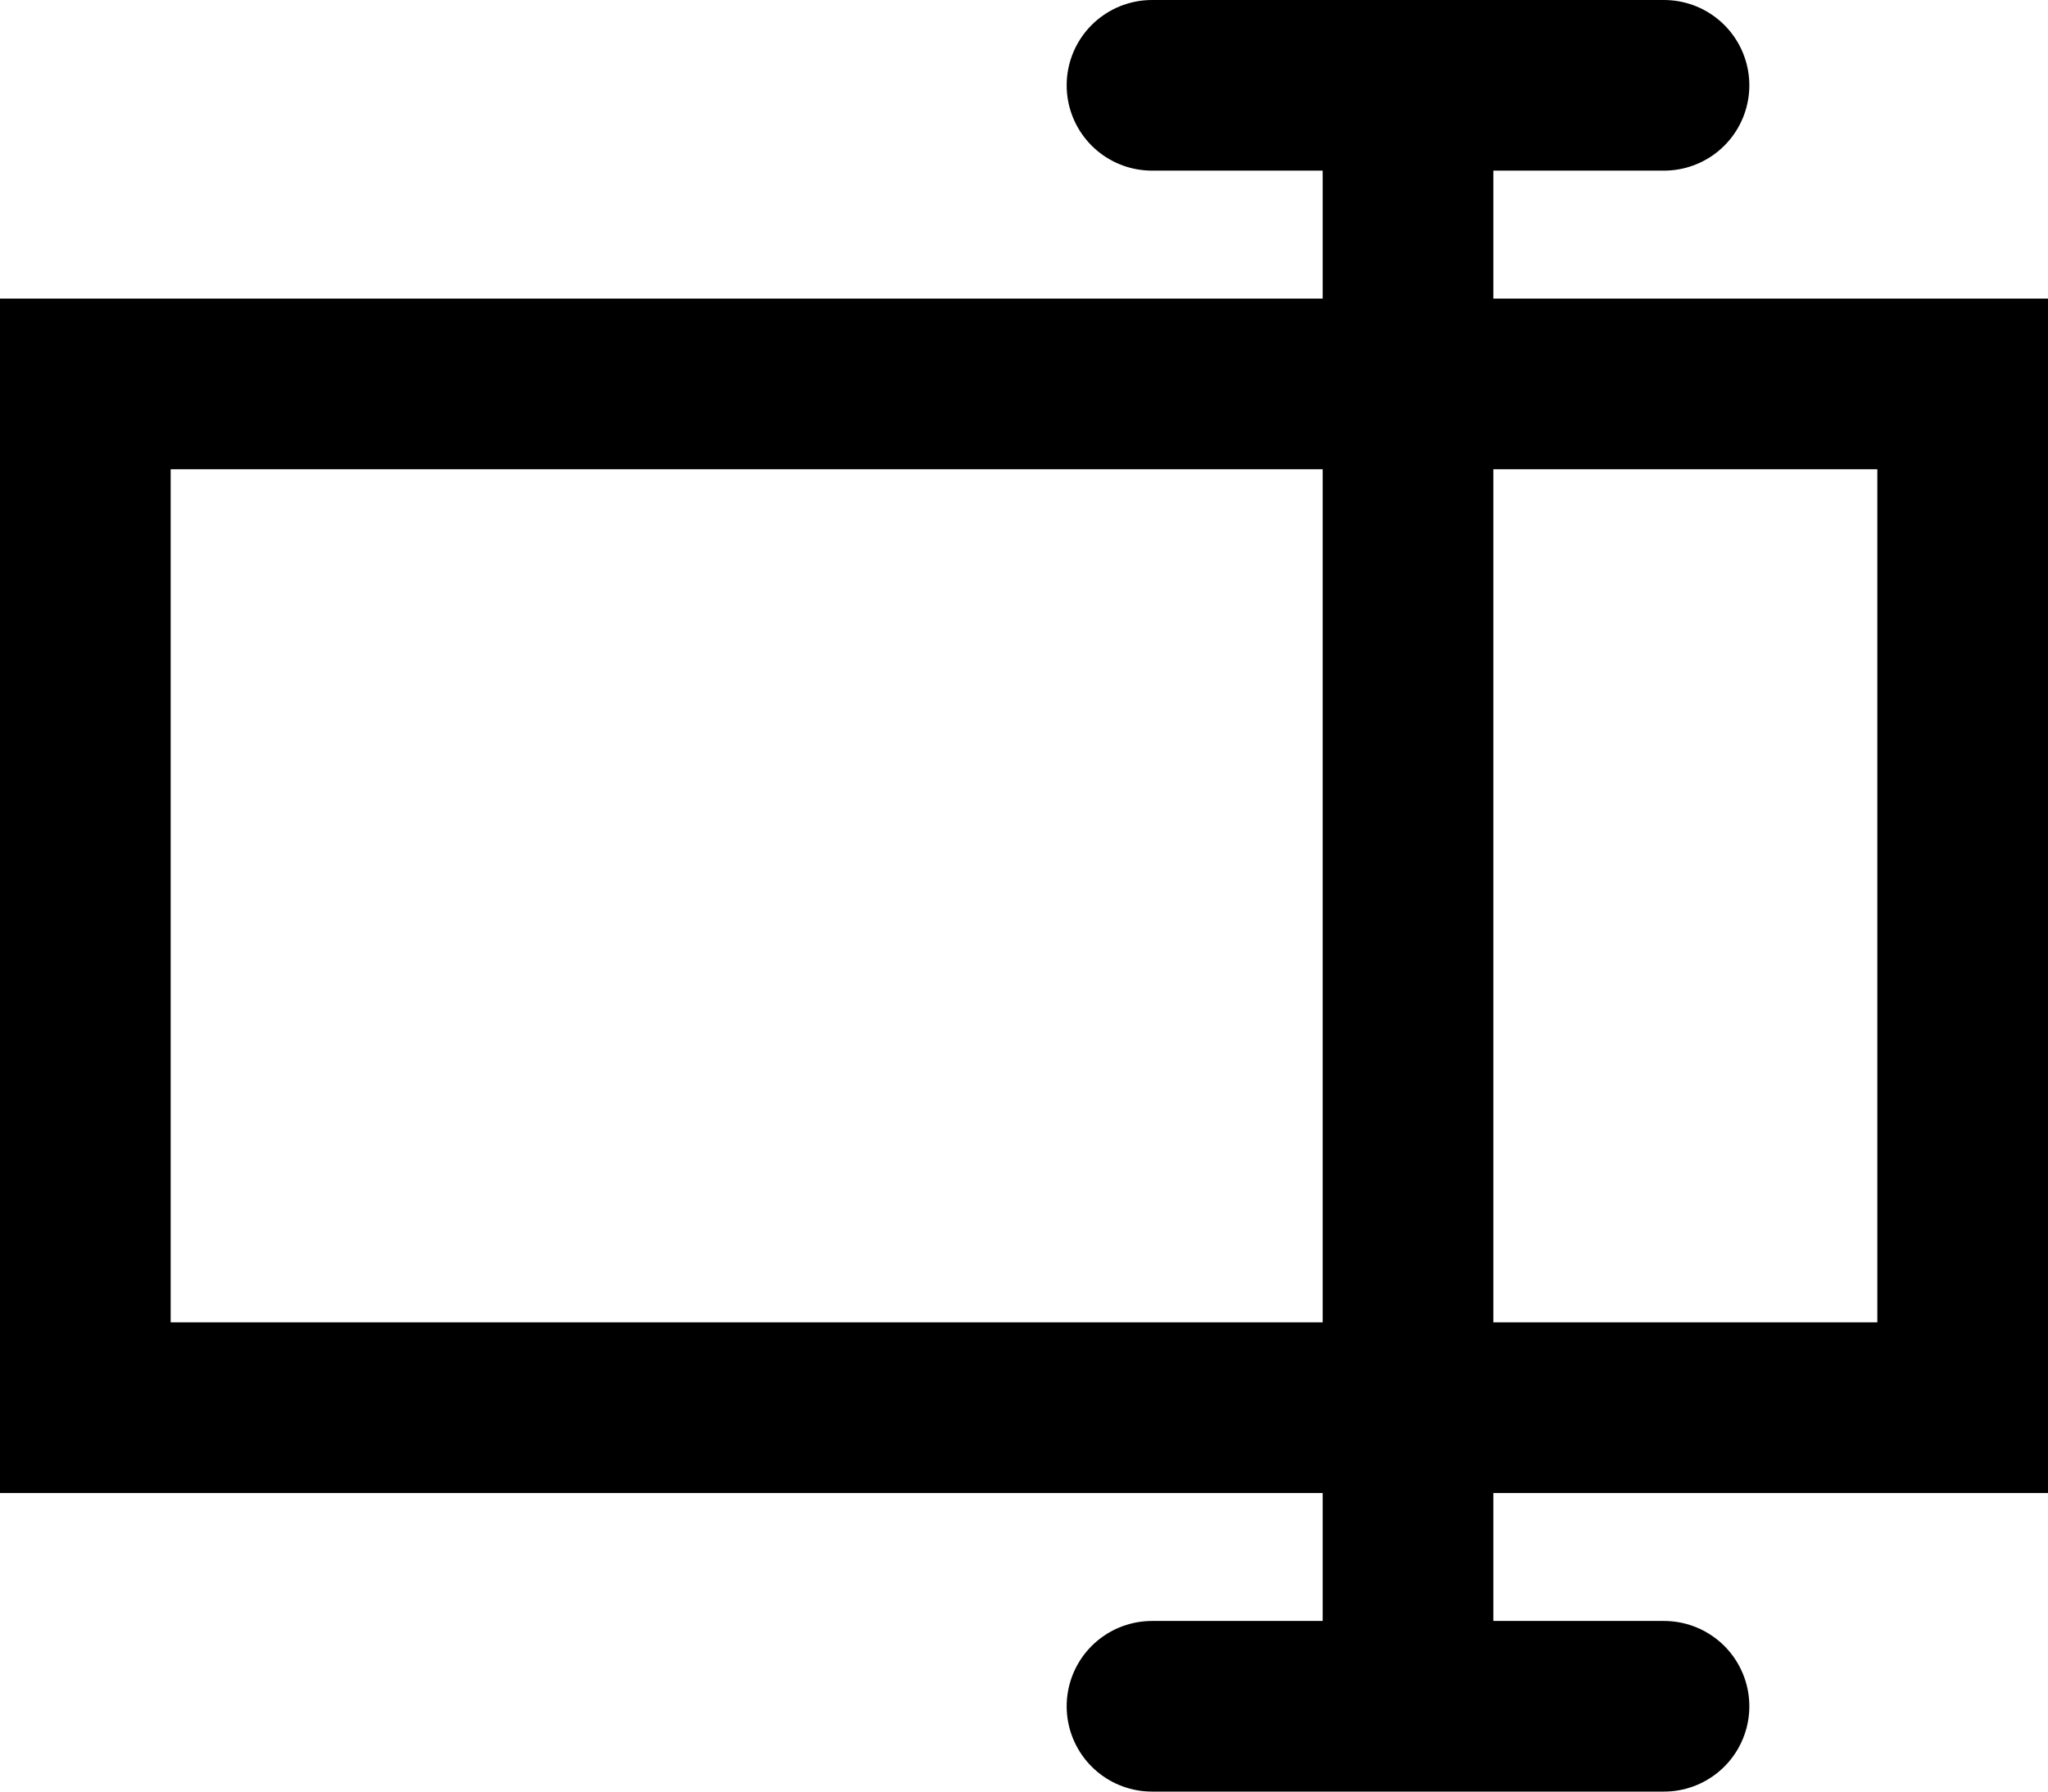 <svg xmlns="http://www.w3.org/2000/svg" width="24" height="21" viewBox="0 0 24 21">
  <g id="single-line" transform="translate(13821 478.5)">
    <g id="Rectangle_1396" data-name="Rectangle 1396" transform="translate(-13821 -475)" fill="none" stroke="#000" stroke-width="2">
      <rect width="24" height="14" stroke="none"/>
      <rect x="1" y="1" width="22" height="12" fill="none"/>
    </g>
    <line id="Line_579" data-name="Line 579" y2="19" transform="translate(-13804.5 -477.5)" fill="none" stroke="#000" stroke-width="2"/>
    <line id="Line_580" data-name="Line 580" x2="6" transform="translate(-13807.5 -477.5)" fill="none" stroke="#000" stroke-linecap="round" stroke-width="2"/>
    <line id="Line_581" data-name="Line 581" x2="6" transform="translate(-13807.5 -458.5)" fill="none" stroke="#000" stroke-linecap="round" stroke-width="2"/>
  </g>
</svg>
